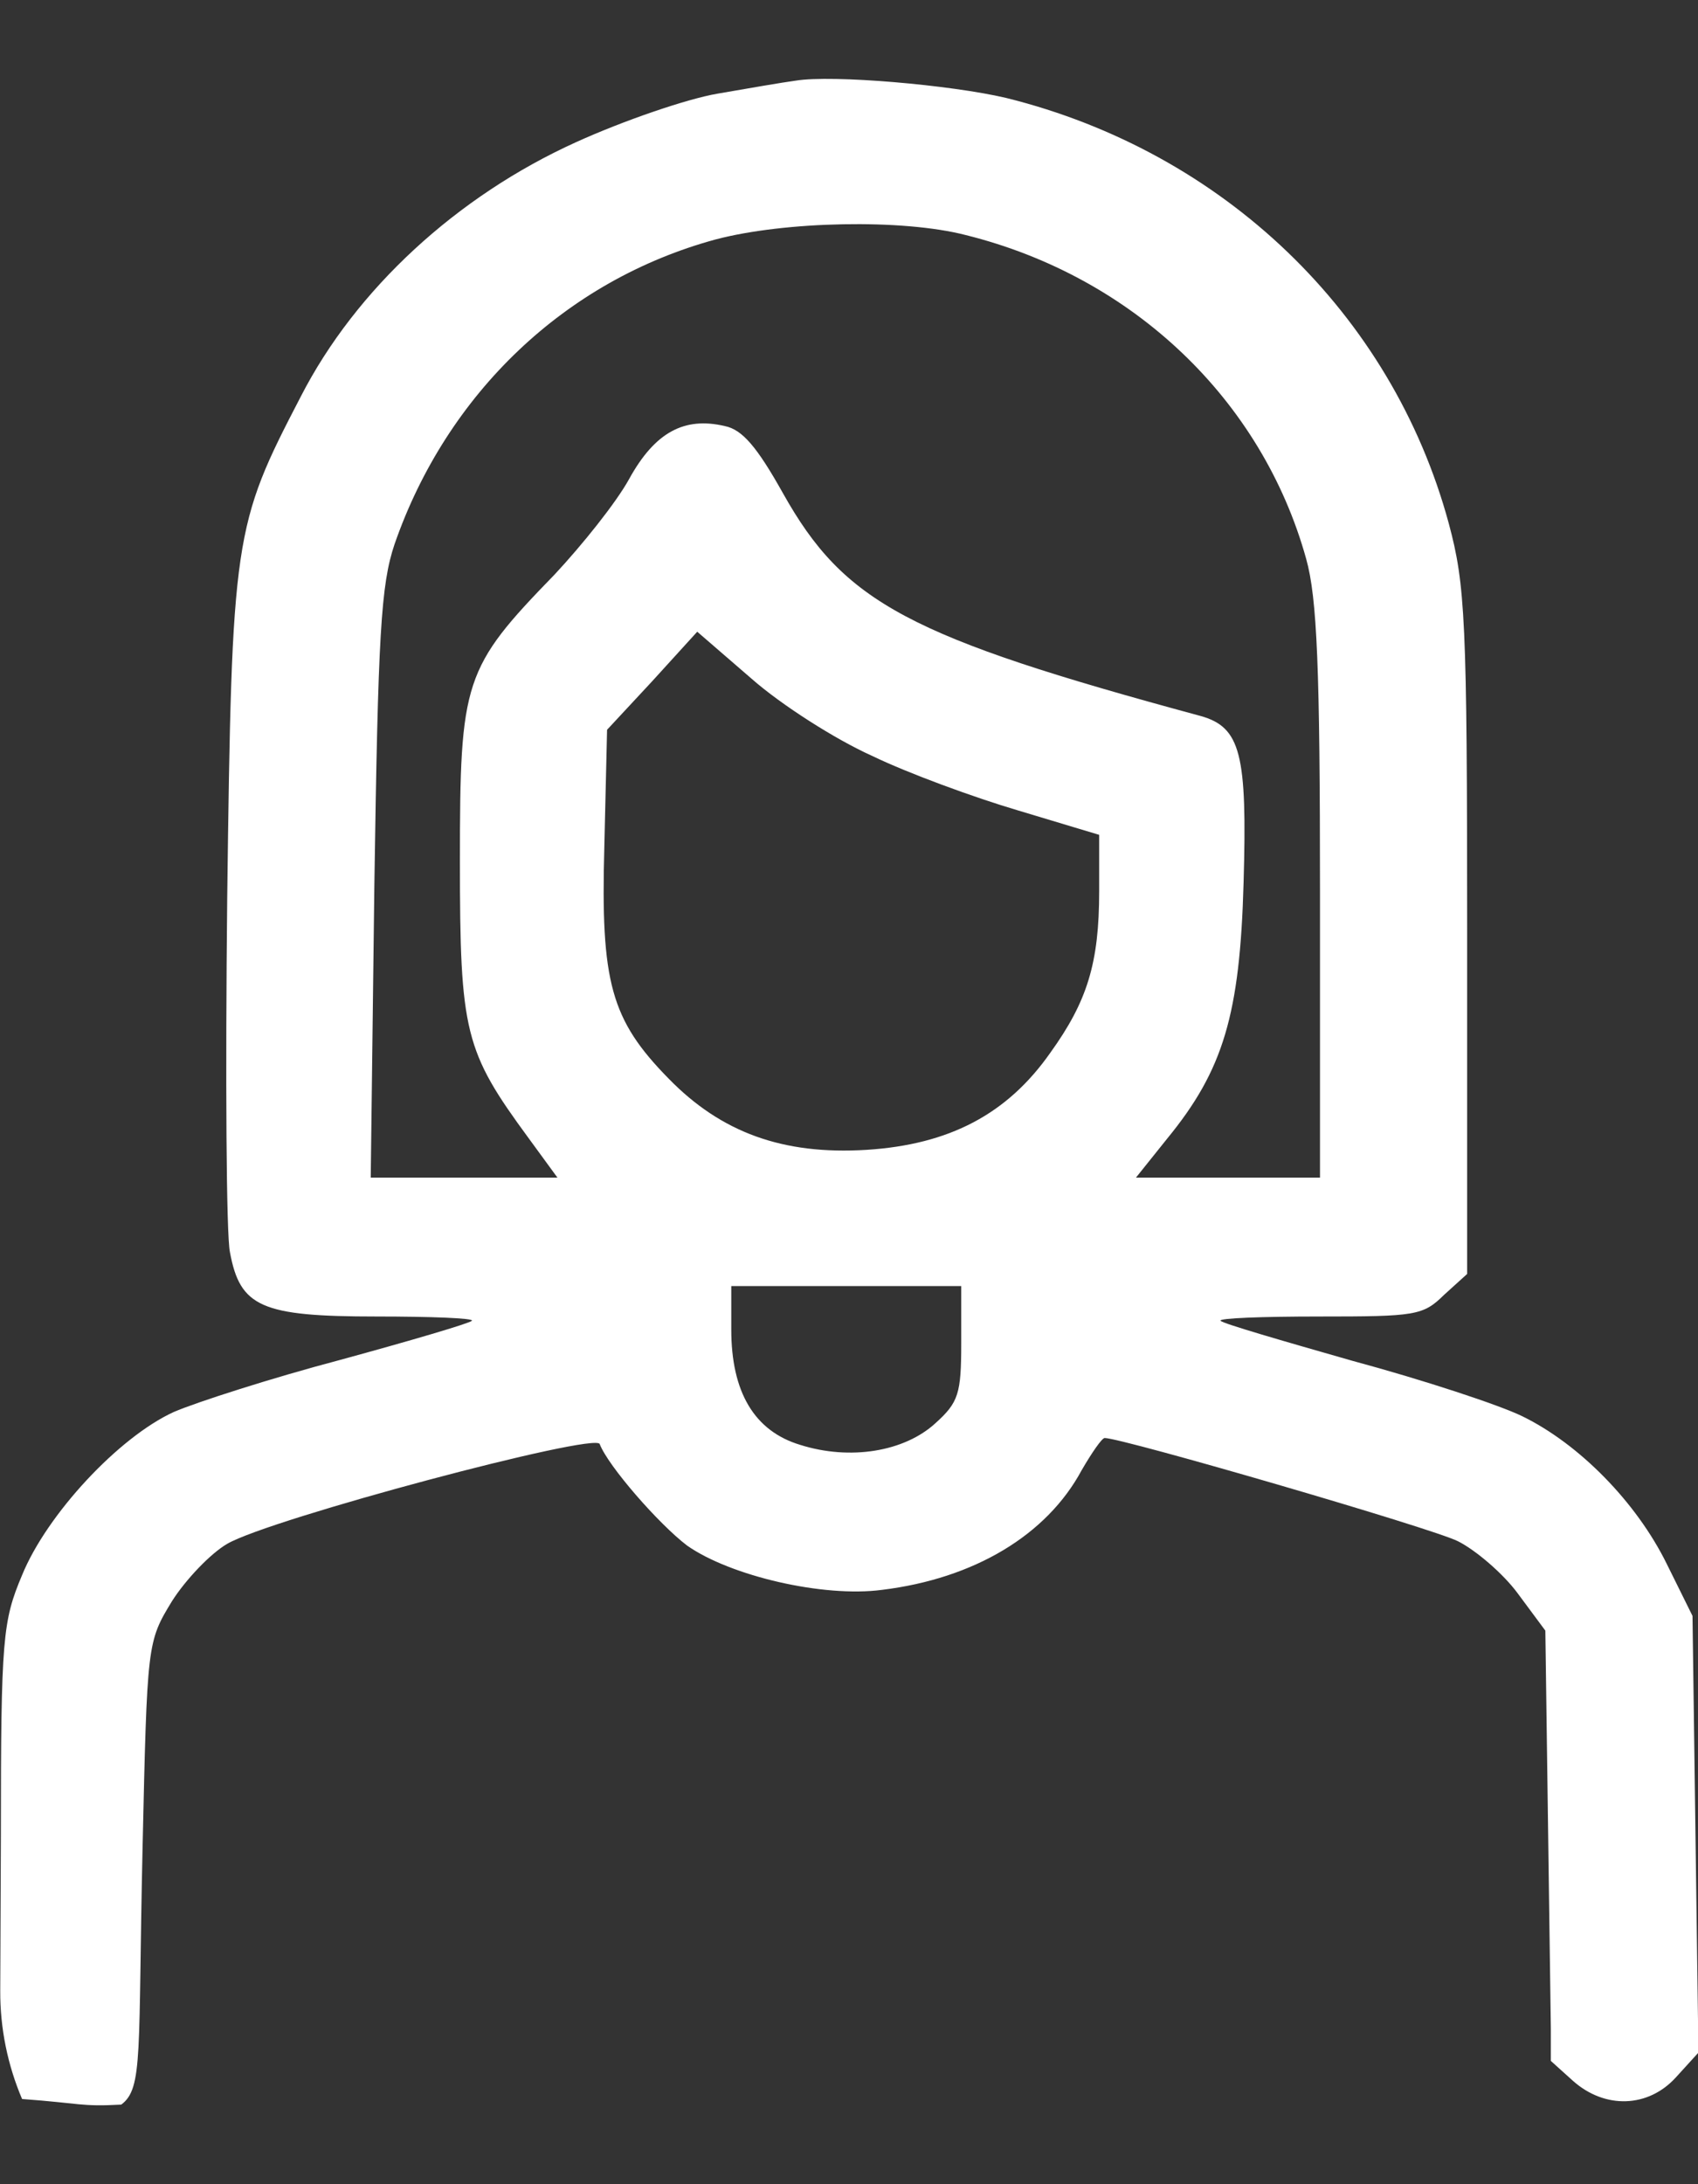 <svg width="21" height="27" viewBox="0 0 21 27" fill="none" xmlns="http://www.w3.org/2000/svg">
<rect x="0" y="0" width="21" height="27" fill="#333333" stroke="none"/>
<path d="M9.84 0.997C9.681 1.018 9.249 1.093 8.873 1.158C8.498 1.222 7.713 1.49 7.121 1.759C5.654 2.424 4.402 3.572 3.72 4.902C2.889 6.5 2.867 6.618 2.81 11.103C2.787 13.313 2.798 15.276 2.844 15.48C2.969 16.156 3.231 16.274 4.653 16.274C5.335 16.274 5.87 16.295 5.836 16.327C5.802 16.36 5.074 16.574 4.209 16.81C3.356 17.035 2.423 17.336 2.15 17.454C1.468 17.765 0.58 18.72 0.273 19.471C0.034 20.039 0.011 20.243 0.011 22.689L0.003 24.611C0.001 25.07 0.093 25.524 0.273 25.947C1 26 1 26.044 1.5 26.016C1.773 25.812 1.706 25.382 1.763 22.85C1.82 20.308 1.82 20.297 2.127 19.793C2.298 19.524 2.605 19.203 2.81 19.084C3.345 18.773 7.372 17.701 7.417 17.851C7.519 18.119 8.145 18.838 8.498 19.106C9.033 19.481 10.181 19.75 10.909 19.653C12.047 19.514 12.946 18.977 13.378 18.173C13.503 17.958 13.628 17.776 13.662 17.776C13.879 17.776 17.712 18.891 18.031 19.052C18.247 19.16 18.588 19.449 18.77 19.696L19.112 20.157L19.18 25.078V25.476L19.453 25.722C19.851 26.076 20.386 26.055 20.727 25.679L21 25.379V24.975L20.932 19.975L20.613 19.331C20.238 18.57 19.532 17.851 18.827 17.507C18.543 17.368 17.599 17.057 16.723 16.821C15.858 16.574 15.119 16.36 15.096 16.327C15.062 16.295 15.608 16.274 16.313 16.274C17.508 16.274 17.599 16.263 17.86 16.006L18.145 15.748V11.521C18.145 7.659 18.122 7.23 17.917 6.468C17.212 3.872 15.13 1.877 12.445 1.211C11.763 1.05 10.295 0.922 9.84 0.997ZM11.945 2.906C14.015 3.421 15.608 4.945 16.154 6.908C16.29 7.391 16.325 8.27 16.325 11.038V14.557H15.187H14.049L14.436 14.074C15.13 13.227 15.335 12.54 15.38 10.91C15.426 9.322 15.346 8.989 14.846 8.85C11.239 7.874 10.443 7.455 9.681 6.093C9.362 5.524 9.18 5.31 8.964 5.267C8.464 5.149 8.1 5.342 7.781 5.921C7.622 6.211 7.201 6.736 6.86 7.101C5.733 8.26 5.688 8.41 5.688 10.641C5.688 12.766 5.745 12.991 6.541 14.074L6.894 14.557H5.745H4.585L4.63 10.931C4.676 7.841 4.71 7.23 4.88 6.726C5.529 4.859 6.996 3.464 8.85 2.96C9.704 2.735 11.16 2.703 11.945 2.906ZM10.784 9.343C11.228 9.558 12.047 9.858 12.593 10.019L13.594 10.32V11.017C13.594 11.907 13.446 12.379 12.991 13.012C12.457 13.774 11.74 14.149 10.716 14.214C9.681 14.278 8.919 13.999 8.27 13.334C7.554 12.605 7.428 12.143 7.474 10.47L7.508 9.021L8.066 8.421L8.623 7.809L9.294 8.389C9.658 8.71 10.329 9.139 10.784 9.343ZM11.888 16.606C11.888 17.229 11.854 17.336 11.569 17.593C11.183 17.947 10.511 18.055 9.897 17.861C9.328 17.69 9.044 17.207 9.044 16.435V15.898H10.466H11.888V16.606Z" fill="white"/>
</svg>
